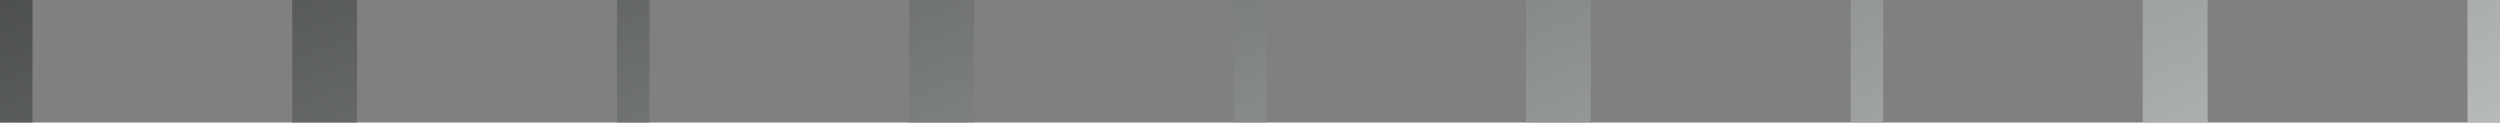 <svg width="408" height="20" viewBox="0 0 408 20" fill="none" xmlns="http://www.w3.org/2000/svg">
<rect x="0" y="0" width="408" height="20" fill="#808080" stroke="none"/>
<path opacity="0.71" d="M402.693 20L402.693 -1.03511e-06L408 -5.71132e-07L408 20L402.693 20ZM349.696 20L349.696 -5.66822e-06L360.285 -4.74249e-06L360.285 20L349.696 20ZM302.032 20L302.032 -9.83513e-06L307.339 -9.37115e-06L307.339 20L302.032 20ZM249.036 20L249.036 -1.44682e-05L259.625 -1.35425e-05L259.625 20L249.036 20ZM201.346 20L201.346 -1.86374e-05L206.654 -1.81734e-05L206.654 20L201.346 20ZM148.375 20L148.375 -2.32683e-05L158.964 -2.23425e-05L158.964 20L148.375 20ZM100.686 20L100.686 -2.74374e-05L105.993 -2.69734e-05L105.993 20L100.686 20ZM47.689 20L47.689 -3.20705e-05L58.279 -3.11448e-05L58.279 20L47.689 20ZM5.307 20L5.307 -3.57756e-05L1.74846e-06 -3.62396e-05L0 20L5.307 20Z" fill="url(#paint0_linear_2011_155)"/>
<defs>
<linearGradient id="paint0_linear_2011_155" x1="468.842" y1="28.625" x2="390.297" y2="-164.108" gradientUnits="userSpaceOnUse">
<stop stop-color="#E8ECED"/>
<stop offset="1" stop-color="#353838"/>
</linearGradient>
</defs>
</svg>

